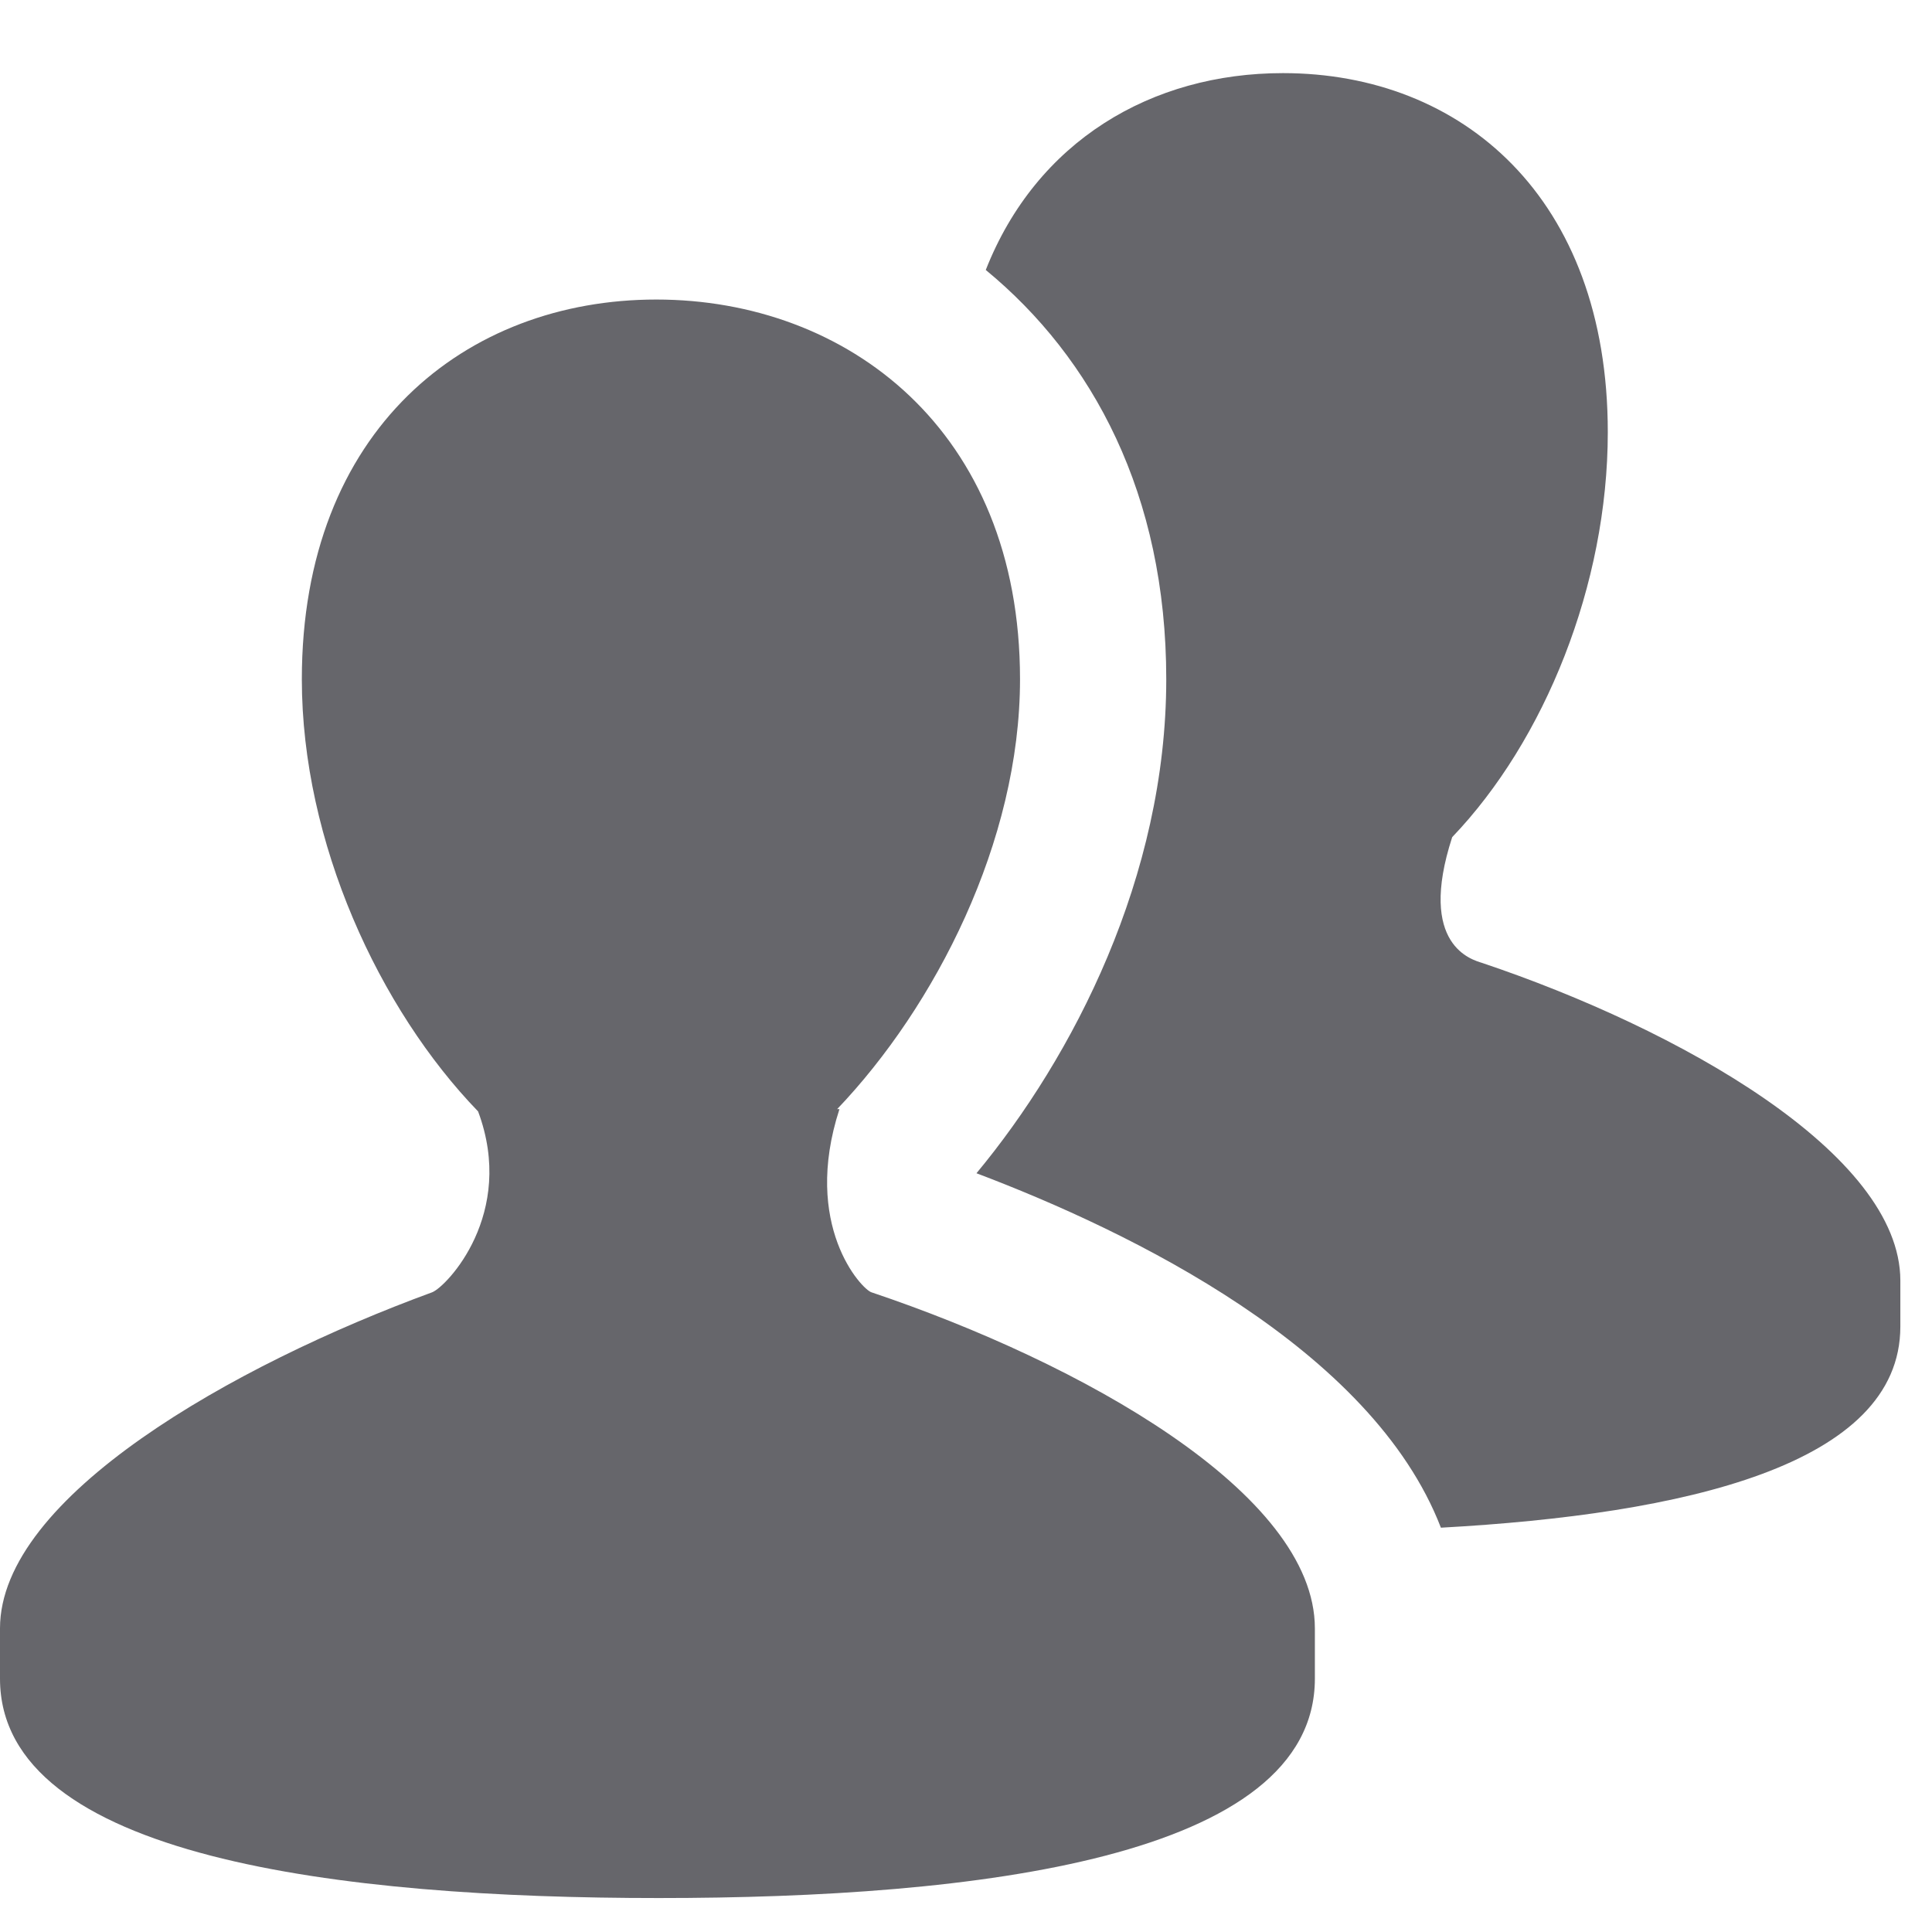 <?xml version="1.0" encoding="UTF-8"?>
<svg xmlns="http://www.w3.org/2000/svg" xmlns:xlink="http://www.w3.org/1999/xlink" width="26pt" height="26pt" viewBox="0 0 26 26" version="1.1">
<g id="surface1">
<path style=" stroke:none;fill-rule:nonzero;fill:#66666B;fill-opacity:1;" d="M 17.266 0.984 C 15.496 0.984 13.949 1.898 13.266 3.633 C 14.703 4.816 15.695 6.652 15.695 9.141 C 15.695 11.797 14.441 14.223 13.141 15.789 C 15.215 16.574 18.461 18.148 19.391 20.559 C 22.656 20.379 25.574 19.719 25.574 17.852 L 25.574 17.234 C 25.574 15.523 22.586 13.844 19.941 12.957 C 19.824 12.918 19.066 12.734 19.543 11.266 C 20.785 9.969 21.637 7.871 21.637 5.816 C 21.637 2.656 19.672 0.984 17.266 0.984 Z M 8.832 4.031 C 6.27 4.031 4.062 5.781 4.062 9.141 C 4.062 11.336 5.105 13.582 6.434 14.957 C 6.949 16.336 6.008 17.316 5.816 17.391 C 3.141 18.371 0 20.145 0 21.914 L 0 22.59 C 0 25.004 4.602 25.543 8.863 25.543 C 13.133 25.543 17.695 25.004 17.695 22.59 L 17.695 21.914 C 17.695 20.09 14.539 18.336 11.727 17.391 C 11.594 17.348 10.789 16.488 11.297 14.926 L 11.266 14.926 C 12.582 13.547 13.727 11.328 13.727 9.141 C 13.727 5.781 11.391 4.031 8.832 4.031 Z "/>
</g>
</svg>
